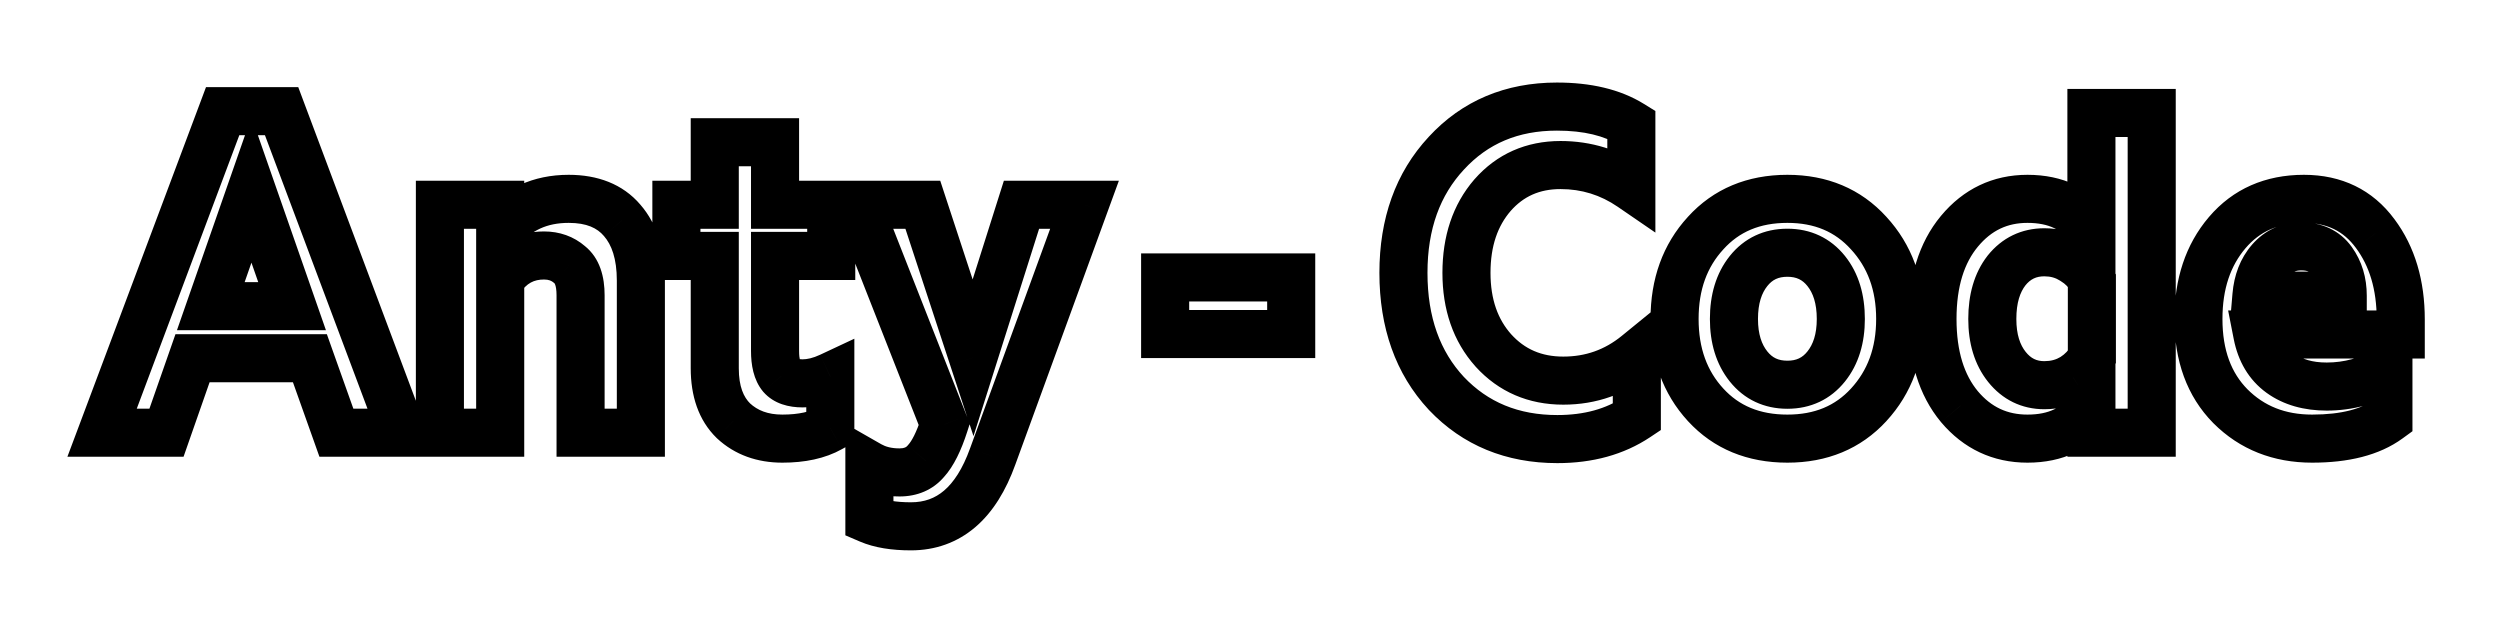 <svg width="104" height="26" viewBox="0 0 104 26" fill="none" xmlns="http://www.w3.org/2000/svg">
<g filter="url(#filter0_d_1_576)">
<path d="M4.247 14L9.263 0.624H11.714L16.73 14H13.994L12.892 10.903H8.009L6.926 14H4.247ZM8.769 8.737H12.151L10.46 3.892L8.769 8.737ZM26.66 7.673V14H24.152V8.281C24.152 7.673 24 7.249 23.696 7.008C23.404 6.755 23.05 6.628 22.632 6.628C21.859 6.628 21.251 6.964 20.808 7.635V14H18.3V4.519H20.808V5.583C21.517 4.709 22.467 4.272 23.658 4.272C24.633 4.272 25.374 4.57 25.881 5.165C26.4 5.76 26.66 6.596 26.66 7.673ZM32.546 14.247C31.722 14.247 31.045 14 30.513 13.506C29.993 12.999 29.734 12.271 29.734 11.321V6.647H28.138V4.519H29.734V1.916H32.242V4.519H34.579V6.647H32.242V10.599C32.242 11.08 32.33 11.429 32.508 11.644C32.685 11.847 32.976 11.948 33.382 11.948C33.749 11.948 34.135 11.853 34.541 11.663V13.81C34.021 14.101 33.356 14.247 32.546 14.247ZM37.896 17.895C37.186 17.895 36.61 17.8 36.167 17.61V15.349C36.521 15.552 36.939 15.653 37.421 15.653C37.889 15.653 38.257 15.495 38.523 15.178C38.801 14.874 39.055 14.367 39.283 13.658L35.692 4.519H38.39L40.48 10.884L42.494 4.519H45.116L41.297 14.988C40.6 16.926 39.466 17.895 37.896 17.895ZM48.47 9.896V7.54H53.714V9.896H48.47ZM64.786 14.266C62.911 14.266 61.373 13.633 60.169 12.366C58.978 11.087 58.383 9.415 58.383 7.35C58.383 5.311 58.978 3.651 60.169 2.372C61.36 1.08 62.892 0.434 64.767 0.434C66.034 0.434 67.066 0.681 67.864 1.175V3.778C66.978 3.17 65.996 2.866 64.919 2.866C63.767 2.866 62.823 3.284 62.088 4.12C61.366 4.956 61.005 6.033 61.005 7.35C61.005 8.667 61.379 9.744 62.126 10.58C62.886 11.416 63.855 11.834 65.033 11.834C66.186 11.834 67.206 11.473 68.092 10.751V13.354C67.18 13.962 66.078 14.266 64.786 14.266ZM74.355 4.272C75.749 4.272 76.876 4.747 77.737 5.697C78.611 6.647 79.048 7.838 79.048 9.269C79.048 10.7 78.611 11.891 77.737 12.841C76.876 13.778 75.749 14.247 74.355 14.247C72.949 14.247 71.816 13.778 70.954 12.841C70.093 11.904 69.662 10.713 69.662 9.269C69.662 7.825 70.093 6.634 70.954 5.697C71.816 4.747 72.949 4.272 74.355 4.272ZM75.97 7.274C75.565 6.767 75.026 6.514 74.355 6.514C73.684 6.514 73.145 6.767 72.74 7.274C72.335 7.781 72.132 8.446 72.132 9.269C72.132 10.08 72.335 10.738 72.74 11.245C73.145 11.752 73.684 12.005 74.355 12.005C75.026 12.005 75.565 11.752 75.97 11.245C76.376 10.738 76.578 10.08 76.578 9.269C76.578 8.446 76.376 7.781 75.97 7.274ZM84.343 4.272C85.521 4.272 86.408 4.696 87.003 5.545V0.7H89.511V14H87.003V12.974C86.408 13.823 85.521 14.247 84.343 14.247C83.203 14.247 82.26 13.804 81.512 12.917C80.765 12.018 80.391 10.802 80.391 9.269C80.391 7.736 80.765 6.52 81.512 5.621C82.26 4.722 83.203 4.272 84.343 4.272ZM85.046 12.024C85.49 12.024 85.889 11.916 86.243 11.701C86.598 11.473 86.858 11.194 87.022 10.865V7.654C86.858 7.325 86.598 7.052 86.243 6.837C85.889 6.609 85.49 6.495 85.046 6.495C84.4 6.495 83.875 6.748 83.469 7.255C83.077 7.762 82.88 8.433 82.88 9.269C82.88 10.092 83.083 10.757 83.488 11.264C83.894 11.771 84.413 12.024 85.046 12.024ZM99.871 9.288V9.915H93.905C94.045 10.624 94.368 11.163 94.874 11.53C95.381 11.897 96.021 12.081 96.793 12.081C97.693 12.081 98.548 11.847 99.358 11.378V13.43C98.611 13.975 97.553 14.247 96.185 14.247C94.817 14.247 93.684 13.797 92.784 12.898C91.898 11.999 91.454 10.789 91.454 9.269C91.454 7.812 91.853 6.615 92.651 5.678C93.449 4.741 94.513 4.272 95.843 4.272C97.11 4.272 98.098 4.753 98.807 5.716C99.517 6.666 99.871 7.857 99.871 9.288ZM93.867 8.3H97.458C97.458 7.743 97.313 7.261 97.021 6.856C96.73 6.451 96.299 6.248 95.729 6.248C95.21 6.248 94.779 6.444 94.437 6.837C94.108 7.217 93.918 7.705 93.867 8.3Z" fill="white"/>
<path d="M4.247 14L3.311 13.649L2.804 15H4.247V14ZM9.263 0.624V-0.376H8.57L8.327 0.273L9.263 0.624ZM11.714 0.624L12.65 0.273L12.407 -0.376H11.714V0.624ZM16.73 14V15H18.173L17.666 13.649L16.73 14ZM13.994 14L13.052 14.335L13.288 15H13.994V14ZM12.892 10.903L13.834 10.568L13.598 9.903H12.892V10.903ZM8.009 10.903V9.903H7.299L7.065 10.573L8.009 10.903ZM6.926 14V15H7.636L7.87 14.33L6.926 14ZM8.769 8.737L7.825 8.407L7.361 9.737H8.769V8.737ZM12.151 8.737V9.737H13.559L13.095 8.407L12.151 8.737ZM10.46 3.892L11.404 3.562L10.46 0.857L9.516 3.562L10.46 3.892ZM5.183 14.351L10.199 0.975L8.327 0.273L3.311 13.649L5.183 14.351ZM9.263 1.624H11.714V-0.376H9.263V1.624ZM10.778 0.975L15.794 14.351L17.666 13.649L12.65 0.273L10.778 0.975ZM16.73 13H13.994V15H16.73V13ZM14.936 13.665L13.834 10.568L11.95 11.238L13.052 14.335L14.936 13.665ZM12.892 9.903H8.009V11.903H12.892V9.903ZM7.065 10.573L5.982 13.67L7.87 14.33L8.953 11.233L7.065 10.573ZM6.926 13H4.247V15H6.926V13ZM8.769 9.737H12.151V7.737H8.769V9.737ZM13.095 8.407L11.404 3.562L9.516 4.222L11.207 9.067L13.095 8.407ZM9.516 3.562L7.825 8.407L9.713 9.067L11.404 4.222L9.516 3.562ZM26.66 14V15H27.66V14H26.66ZM24.152 14H23.152V15H24.152V14ZM23.696 7.008L23.04 7.763L23.057 7.778L23.075 7.792L23.696 7.008ZM20.808 7.635L19.973 7.084L19.808 7.335V7.635H20.808ZM20.808 14V15H21.808V14H20.808ZM18.3 14H17.3V15H18.3V14ZM18.3 4.519V3.519H17.3V4.519H18.3ZM20.808 4.519H21.808V3.519H20.808V4.519ZM20.808 5.583H19.808V8.402L21.584 6.213L20.808 5.583ZM25.881 5.165L25.119 5.813L25.127 5.822L25.881 5.165ZM25.66 7.673V14H27.66V7.673H25.66ZM26.66 13H24.152V15H26.66V13ZM25.152 14V8.281H23.152V14H25.152ZM25.152 8.281C25.152 7.542 24.97 6.741 24.316 6.224L23.075 7.792C23.058 7.779 23.073 7.779 23.096 7.844C23.123 7.918 23.152 8.054 23.152 8.281H25.152ZM24.352 6.253C23.863 5.828 23.269 5.628 22.632 5.628V7.628C22.83 7.628 22.946 7.681 23.04 7.763L24.352 6.253ZM22.632 5.628C21.507 5.628 20.593 6.146 19.973 7.084L21.642 8.186C21.91 7.781 22.211 7.628 22.632 7.628V5.628ZM19.808 7.635V14H21.808V7.635H19.808ZM20.808 13H18.3V15H20.808V13ZM19.3 14V4.519H17.3V14H19.3ZM18.3 5.519H20.808V3.519H18.3V5.519ZM19.808 4.519V5.583H21.808V4.519H19.808ZM21.584 6.213C22.091 5.588 22.748 5.272 23.658 5.272V3.272C22.186 3.272 20.943 3.83 20.031 4.953L21.584 6.213ZM23.658 5.272C24.419 5.272 24.848 5.495 25.119 5.813L26.642 4.517C25.9 3.645 24.847 3.272 23.658 3.272V5.272ZM25.127 5.822C25.438 6.179 25.66 6.75 25.66 7.673H27.66C27.66 6.443 27.362 5.342 26.634 4.508L25.127 5.822ZM30.513 13.506L29.814 14.222L29.823 14.23L29.832 14.239L30.513 13.506ZM29.734 6.647H30.734V5.647H29.734V6.647ZM28.138 6.647H27.138V7.647H28.138V6.647ZM28.138 4.519V3.519H27.138V4.519H28.138ZM29.734 4.519V5.519H30.734V4.519H29.734ZM29.734 1.916V0.916H28.734V1.916H29.734ZM32.242 1.916H33.242V0.916H32.242V1.916ZM32.242 4.519H31.242V5.519H32.242V4.519ZM34.579 4.519H35.579V3.519H34.579V4.519ZM34.579 6.647V7.647H35.579V6.647H34.579ZM32.242 6.647V5.647H31.242V6.647H32.242ZM32.508 11.644L31.736 12.28L31.745 12.291L31.755 12.303L32.508 11.644ZM34.541 11.663H35.541V10.09L34.116 10.758L34.541 11.663ZM34.541 13.81L35.03 14.682L35.541 14.396V13.81H34.541ZM32.546 13.247C31.938 13.247 31.515 13.072 31.193 12.773L29.832 14.239C30.574 14.928 31.506 15.247 32.546 15.247V13.247ZM31.211 12.79C30.939 12.525 30.734 12.088 30.734 11.321H28.734C28.734 12.454 29.047 13.474 29.814 14.222L31.211 12.79ZM30.734 11.321V6.647H28.734V11.321H30.734ZM29.734 5.647H28.138V7.647H29.734V5.647ZM29.138 6.647V4.519H27.138V6.647H29.138ZM28.138 5.519H29.734V3.519H28.138V5.519ZM30.734 4.519V1.916H28.734V4.519H30.734ZM29.734 2.916H32.242V0.916H29.734V2.916ZM31.242 1.916V4.519H33.242V1.916H31.242ZM32.242 5.519H34.579V3.519H32.242V5.519ZM33.579 4.519V6.647H35.579V4.519H33.579ZM34.579 5.647H32.242V7.647H34.579V5.647ZM31.242 6.647V10.599H33.242V6.647H31.242ZM31.242 10.599C31.242 11.16 31.337 11.795 31.736 12.28L33.279 11.008C33.307 11.042 33.295 11.046 33.277 10.975C33.259 10.903 33.242 10.783 33.242 10.599H31.242ZM31.755 12.303C32.201 12.812 32.835 12.948 33.382 12.948V10.948C33.258 10.948 33.2 10.932 33.188 10.928C33.183 10.926 33.191 10.928 33.206 10.938C33.222 10.948 33.241 10.964 33.26 10.986L31.755 12.303ZM33.382 12.948C33.924 12.948 34.455 12.807 34.965 12.569L34.116 10.758C33.815 10.899 33.574 10.948 33.382 10.948V12.948ZM33.541 11.663V13.81H35.541V11.663H33.541ZM34.051 12.938C33.726 13.12 33.244 13.247 32.546 13.247V15.247C33.468 15.247 34.317 15.082 35.03 14.682L34.051 12.938ZM36.167 17.61H35.167V18.269L35.773 18.529L36.167 17.61ZM36.167 15.349L36.663 14.481L35.167 13.626V15.349H36.167ZM38.523 15.178L37.785 14.502L37.771 14.518L37.757 14.535L38.523 15.178ZM39.283 13.658L40.235 13.964L40.344 13.624L40.213 13.292L39.283 13.658ZM35.692 4.519V3.519H34.224L34.761 4.885L35.692 4.519ZM38.39 4.519L39.34 4.207L39.114 3.519H38.39V4.519ZM40.48 10.884L39.529 11.196L40.497 14.143L41.433 11.186L40.48 10.884ZM42.494 4.519V3.519H41.761L41.54 4.217L42.494 4.519ZM45.116 4.519L46.055 4.862L46.545 3.519H45.116V4.519ZM41.297 14.988L40.357 14.645L40.355 14.65L41.297 14.988ZM37.896 16.895C37.263 16.895 36.835 16.809 36.56 16.691L35.773 18.529C36.385 18.791 37.109 18.895 37.896 18.895V16.895ZM37.167 17.61V15.349H35.167V17.61H37.167ZM35.67 16.217C36.201 16.52 36.796 16.653 37.421 16.653V14.653C37.082 14.653 36.841 14.583 36.663 14.481L35.67 16.217ZM37.421 16.653C38.141 16.653 38.806 16.396 39.288 15.821L37.757 14.535C37.708 14.594 37.638 14.653 37.421 14.653V16.653ZM39.26 15.854C39.685 15.389 39.992 14.717 40.235 13.964L38.331 13.352C38.117 14.017 37.917 14.359 37.785 14.502L39.26 15.854ZM40.213 13.292L36.622 4.153L34.761 4.885L38.352 14.024L40.213 13.292ZM35.692 5.519H38.39V3.519H35.692V5.519ZM37.44 4.831L39.529 11.196L41.43 10.572L39.34 4.207L37.44 4.831ZM41.433 11.186L43.447 4.821L41.54 4.217L39.526 10.582L41.433 11.186ZM42.494 5.519H45.116V3.519H42.494V5.519ZM44.176 4.176L40.357 14.645L42.236 15.331L46.055 4.862L44.176 4.176ZM40.355 14.65C40.045 15.515 39.668 16.072 39.274 16.408C38.898 16.729 38.456 16.895 37.896 16.895V18.895C38.905 18.895 39.815 18.576 40.574 17.928C41.313 17.296 41.852 16.399 42.238 15.326L40.355 14.65ZM48.47 9.896H47.47V10.896H48.47V9.896ZM48.47 7.54V6.54H47.47V7.54H48.47ZM53.714 7.54H54.714V6.54H53.714V7.54ZM53.714 9.896V10.896H54.714V9.896H53.714ZM49.47 9.896V7.54H47.47V9.896H49.47ZM48.47 8.54H53.714V6.54H48.47V8.54ZM52.714 7.54V9.896H54.714V7.54H52.714ZM53.714 8.896H48.47V10.896H53.714V8.896ZM60.169 12.366L59.437 13.047L59.444 13.055L60.169 12.366ZM60.169 2.372L60.901 3.053L60.904 3.05L60.169 2.372ZM67.864 1.175H68.864V0.618L68.391 0.325L67.864 1.175ZM67.864 3.778L67.299 4.603L68.864 5.676V3.778H67.864ZM62.088 4.12L61.337 3.46L61.331 3.466L62.088 4.12ZM62.126 10.58L61.381 11.246L61.386 11.253L62.126 10.58ZM68.092 10.751H69.092V8.647L67.461 9.976L68.092 10.751ZM68.092 13.354L68.647 14.186L69.092 13.889V13.354H68.092ZM64.786 13.266C63.163 13.266 61.894 12.73 60.894 11.677L59.444 13.055C60.851 14.536 62.66 15.266 64.786 15.266V13.266ZM60.901 11.685C59.913 10.623 59.383 9.211 59.383 7.35H57.383C57.383 9.619 58.044 11.55 59.437 13.047L60.901 11.685ZM59.383 7.35C59.383 5.518 59.911 4.117 60.901 3.053L59.437 1.691C58.046 3.186 57.383 5.103 57.383 7.35H59.383ZM60.904 3.05C61.892 1.978 63.151 1.434 64.767 1.434V-0.566C62.634 -0.566 60.828 0.182 59.434 1.694L60.904 3.05ZM64.767 1.434C65.911 1.434 66.744 1.658 67.338 2.025L68.391 0.325C67.388 -0.296 66.157 -0.566 64.767 -0.566V1.434ZM66.864 1.175V3.778H68.864V1.175H66.864ZM68.43 2.953C67.376 2.231 66.197 1.866 64.919 1.866V3.866C65.794 3.866 66.579 4.109 67.299 4.603L68.43 2.953ZM64.919 1.866C63.491 1.866 62.269 2.399 61.337 3.46L62.839 4.78C63.377 4.169 64.042 3.866 64.919 3.866V1.866ZM61.331 3.466C60.423 4.518 60.005 5.841 60.005 7.35H62.005C62.005 6.224 62.309 5.394 62.845 4.774L61.331 3.466ZM60.005 7.35C60.005 8.868 60.441 10.196 61.381 11.246L62.872 9.914C62.316 9.292 62.005 8.467 62.005 7.35H60.005ZM61.386 11.253C62.345 12.307 63.587 12.834 65.033 12.834V10.834C64.123 10.834 63.428 10.525 62.866 9.907L61.386 11.253ZM65.033 12.834C66.414 12.834 67.657 12.395 68.724 11.526L67.461 9.976C66.754 10.551 65.958 10.834 65.033 10.834V12.834ZM67.092 10.751V13.354H69.092V10.751H67.092ZM67.537 12.522C66.817 13.002 65.917 13.266 64.786 13.266V15.266C66.24 15.266 67.543 14.922 68.647 14.186L67.537 12.522ZM77.737 5.697L76.996 6.369L77.001 6.374L77.737 5.697ZM77.737 12.841L77.001 12.164L77.001 12.164L77.737 12.841ZM70.954 12.841L71.691 12.164L70.954 12.841ZM70.954 5.697L71.691 6.374L71.695 6.369L70.954 5.697ZM75.97 7.274L75.189 7.899L75.97 7.274ZM72.74 7.274L73.521 7.899L72.74 7.274ZM72.74 11.245L71.959 11.87L72.74 11.245ZM75.97 11.245L75.189 10.62V10.62L75.97 11.245ZM74.355 5.272C75.494 5.272 76.342 5.647 76.996 6.369L78.478 5.025C77.409 3.847 76.003 3.272 74.355 3.272V5.272ZM77.001 6.374C77.686 7.119 78.048 8.059 78.048 9.269H80.048C80.048 7.616 79.536 6.175 78.473 5.02L77.001 6.374ZM78.048 9.269C78.048 10.479 77.686 11.419 77.001 12.164L78.473 13.518C79.536 12.363 80.048 10.922 80.048 9.269H78.048ZM77.001 12.164C76.348 12.875 75.498 13.247 74.355 13.247V15.247C75.999 15.247 77.404 14.682 78.474 13.518L77.001 12.164ZM74.355 13.247C73.197 13.247 72.341 12.873 71.691 12.164L70.218 13.518C71.29 14.684 72.702 15.247 74.355 15.247V13.247ZM71.691 12.164C71.022 11.437 70.662 10.499 70.662 9.269H68.662C68.662 10.927 69.164 12.371 70.218 13.518L71.691 12.164ZM70.662 9.269C70.662 8.039 71.022 7.101 71.691 6.374L70.218 5.02C69.164 6.167 68.662 7.611 68.662 9.269H70.662ZM71.695 6.369C72.347 5.649 73.201 5.272 74.355 5.272V3.272C72.697 3.272 71.284 3.845 70.213 5.025L71.695 6.369ZM76.751 6.649C76.148 5.896 75.318 5.514 74.355 5.514V7.514C74.735 7.514 74.981 7.639 75.189 7.899L76.751 6.649ZM74.355 5.514C73.392 5.514 72.562 5.896 71.959 6.649L73.521 7.899C73.729 7.639 73.975 7.514 74.355 7.514V5.514ZM71.959 6.649C71.378 7.376 71.132 8.281 71.132 9.269H73.132C73.132 8.611 73.292 8.185 73.521 7.899L71.959 6.649ZM71.132 9.269C71.132 10.249 71.38 11.145 71.959 11.87L73.521 10.62C73.29 10.332 73.132 9.911 73.132 9.269H71.132ZM71.959 11.87C72.562 12.623 73.392 13.005 74.355 13.005V11.005C73.975 11.005 73.729 10.88 73.521 10.62L71.959 11.87ZM74.355 13.005C75.318 13.005 76.148 12.623 76.751 11.87L75.189 10.62C74.981 10.88 74.735 11.005 74.355 11.005V13.005ZM76.751 11.87C77.331 11.145 77.578 10.249 77.578 9.269H75.578C75.578 9.911 75.42 10.332 75.189 10.62L76.751 11.87ZM77.578 9.269C77.578 8.281 77.333 7.376 76.751 6.649L75.189 7.899C75.418 8.185 75.578 8.611 75.578 9.269H77.578ZM87.003 5.545L86.185 6.119L88.003 8.712V5.545H87.003ZM87.003 0.7V-0.3H86.003V0.7H87.003ZM89.511 0.7H90.511V-0.3H89.511V0.7ZM89.511 14V15H90.511V14H89.511ZM87.003 14H86.003V15H87.003V14ZM87.003 12.974H88.003V9.807L86.185 12.4L87.003 12.974ZM81.512 12.917L80.743 13.556L80.748 13.562L81.512 12.917ZM81.512 5.621L82.281 6.26L81.512 5.621ZM86.243 11.701L86.762 12.556L86.773 12.549L86.784 12.542L86.243 11.701ZM87.022 10.865L87.917 11.312L88.022 11.101V10.865H87.022ZM87.022 7.654H88.022V7.418L87.917 7.207L87.022 7.654ZM86.243 6.837L85.703 7.678L85.713 7.685L85.724 7.692L86.243 6.837ZM83.469 7.255L82.688 6.63L82.684 6.636L82.679 6.642L83.469 7.255ZM84.343 5.272C85.247 5.272 85.804 5.577 86.185 6.119L87.822 4.971C87.012 3.816 85.796 3.272 84.343 3.272V5.272ZM88.003 5.545V0.7H86.003V5.545H88.003ZM87.003 1.7H89.511V-0.3H87.003V1.7ZM88.511 0.7V14H90.511V0.7H88.511ZM89.511 13H87.003V15H89.511V13ZM88.003 14V12.974H86.003V14H88.003ZM86.185 12.4C85.804 12.942 85.247 13.247 84.343 13.247V15.247C85.796 15.247 87.012 14.703 87.822 13.548L86.185 12.4ZM84.343 13.247C83.504 13.247 82.838 12.938 82.277 12.273L80.748 13.562C81.681 14.669 82.903 15.247 84.343 15.247V13.247ZM82.281 12.278C81.724 11.607 81.391 10.642 81.391 9.269H79.391C79.391 10.962 79.806 12.428 80.743 13.556L82.281 12.278ZM81.391 9.269C81.391 7.896 81.724 6.931 82.281 6.26L80.743 4.982C79.806 6.11 79.391 7.576 79.391 9.269H81.391ZM82.281 6.26C82.844 5.583 83.509 5.272 84.343 5.272V3.272C82.897 3.272 81.675 3.861 80.743 4.982L82.281 6.26ZM85.046 13.024C85.66 13.024 86.24 12.873 86.762 12.556L85.724 10.846C85.537 10.96 85.32 11.024 85.046 11.024V13.024ZM86.784 12.542C87.267 12.231 87.661 11.824 87.917 11.312L86.128 10.418C86.055 10.564 85.928 10.715 85.703 10.86L86.784 12.542ZM88.022 10.865V7.654H86.022V10.865H88.022ZM87.917 7.207C87.657 6.688 87.257 6.283 86.762 5.982L85.724 7.692C85.939 7.822 86.058 7.961 86.128 8.101L87.917 7.207ZM86.784 5.996C86.26 5.659 85.671 5.495 85.046 5.495V7.495C85.308 7.495 85.518 7.559 85.703 7.678L86.784 5.996ZM85.046 5.495C84.095 5.495 83.282 5.888 82.688 6.63L84.25 7.88C84.467 7.609 84.706 7.495 85.046 7.495V5.495ZM82.679 6.642C82.114 7.371 81.88 8.279 81.88 9.269H83.88C83.88 8.587 84.039 8.152 84.26 7.868L82.679 6.642ZM81.88 9.269C81.88 10.257 82.126 11.162 82.707 11.889L84.269 10.639C84.04 10.353 83.88 9.927 83.88 9.269H81.88ZM82.707 11.889C83.297 12.626 84.101 13.024 85.046 13.024V11.024C84.725 11.024 84.49 10.915 84.269 10.639L82.707 11.889ZM99.871 9.915V10.915H100.871V9.915H99.871ZM93.905 9.915V8.915H92.69L92.924 10.108L93.905 9.915ZM94.874 11.53L95.461 10.72V10.72L94.874 11.53ZM99.358 11.378H100.358V9.645L98.858 10.512L99.358 11.378ZM99.358 13.43L99.947 14.238L100.358 13.939V13.43H99.358ZM92.784 12.898L92.072 13.6L92.077 13.605L92.784 12.898ZM92.651 5.678L93.413 6.326L92.651 5.678ZM98.807 5.716L98.002 6.309L98.006 6.314L98.807 5.716ZM93.867 8.3L92.871 8.215L92.779 9.3H93.867V8.3ZM97.458 8.3V9.3H98.458V8.3H97.458ZM97.021 6.856L96.209 7.44V7.44L97.021 6.856ZM94.437 6.837L93.683 6.18L93.682 6.182L94.437 6.837ZM98.871 9.288V9.915H100.871V9.288H98.871ZM99.871 8.915H93.905V10.915H99.871V8.915ZM92.924 10.108C93.104 11.024 93.544 11.801 94.287 12.34L95.461 10.72C95.191 10.524 94.985 10.225 94.887 9.722L92.924 10.108ZM94.287 12.34C95.001 12.857 95.86 13.081 96.793 13.081V11.081C96.181 11.081 95.761 10.937 95.461 10.72L94.287 12.34ZM96.793 13.081C97.876 13.081 98.903 12.797 99.859 12.244L98.858 10.512C98.193 10.897 97.51 11.081 96.793 11.081V13.081ZM98.358 11.378V13.43H100.358V11.378H98.358ZM98.769 12.622C98.257 12.995 97.438 13.247 96.185 13.247V15.247C97.668 15.247 98.965 14.954 99.947 14.238L98.769 12.622ZM96.185 13.247C95.06 13.247 94.188 12.888 93.491 12.191L92.077 13.605C93.179 14.707 94.574 15.247 96.185 15.247V13.247ZM93.496 12.196C92.831 11.521 92.454 10.583 92.454 9.269H90.454C90.454 10.995 90.965 12.477 92.072 13.6L93.496 12.196ZM92.454 9.269C92.454 8.004 92.796 7.051 93.413 6.326L91.89 5.03C90.911 6.18 90.454 7.62 90.454 9.269H92.454ZM93.413 6.326C94.004 5.632 94.78 5.272 95.843 5.272V3.272C94.247 3.272 92.894 3.85 91.89 5.03L93.413 6.326ZM95.843 5.272C96.814 5.272 97.494 5.62 98.002 6.309L99.612 5.123C98.702 3.887 97.406 3.272 95.843 3.272V5.272ZM98.006 6.314C98.561 7.058 98.871 8.026 98.871 9.288H100.871C100.871 7.687 100.472 6.274 99.609 5.118L98.006 6.314ZM93.867 9.3H97.458V7.3H93.867V9.3ZM98.458 8.3C98.458 7.559 98.261 6.867 97.833 6.272L96.209 7.44C96.364 7.655 96.458 7.927 96.458 8.3H98.458ZM97.833 6.272C97.325 5.566 96.569 5.248 95.729 5.248V7.248C96.03 7.248 96.135 7.336 96.209 7.44L97.833 6.272ZM95.729 5.248C94.92 5.248 94.215 5.57 93.683 6.18L95.191 7.494C95.344 7.318 95.5 7.248 95.729 7.248V5.248ZM93.682 6.182C93.189 6.75 92.936 7.45 92.871 8.215L94.864 8.385C94.9 7.959 95.027 7.684 95.193 7.492L93.682 6.182Z" fill="black"/>
</g>
<defs>
<filter id="filter0_d_1_576" x="0.247" y="0.434" width="103.624" height="25.461" filterUnits="userSpaceOnUse" color-interpolation-filters="sRGB">
<feFlood flood-opacity="0" result="BackgroundImageFix"/>
<feColorMatrix in="SourceAlpha" type="matrix" values="0 0 0 0 0 0 0 0 0 0 0 0 0 0 0 0 0 0 127 0" result="hardAlpha"/>
<feOffset dy="4"/>
<feGaussianBlur stdDeviation="2"/>
<feComposite in2="hardAlpha" operator="out"/>
<feColorMatrix type="matrix" values="0 0 0 0 0 0 0 0 0 0 0 0 0 0 0 0 0 0 0.25 0"/>
<feBlend mode="normal" in2="BackgroundImageFix" result="effect1_dropShadow_1_576"/>
<feBlend mode="normal" in="SourceGraphic" in2="effect1_dropShadow_1_576" result="shape"/>
</filter>
</defs>
</svg>
